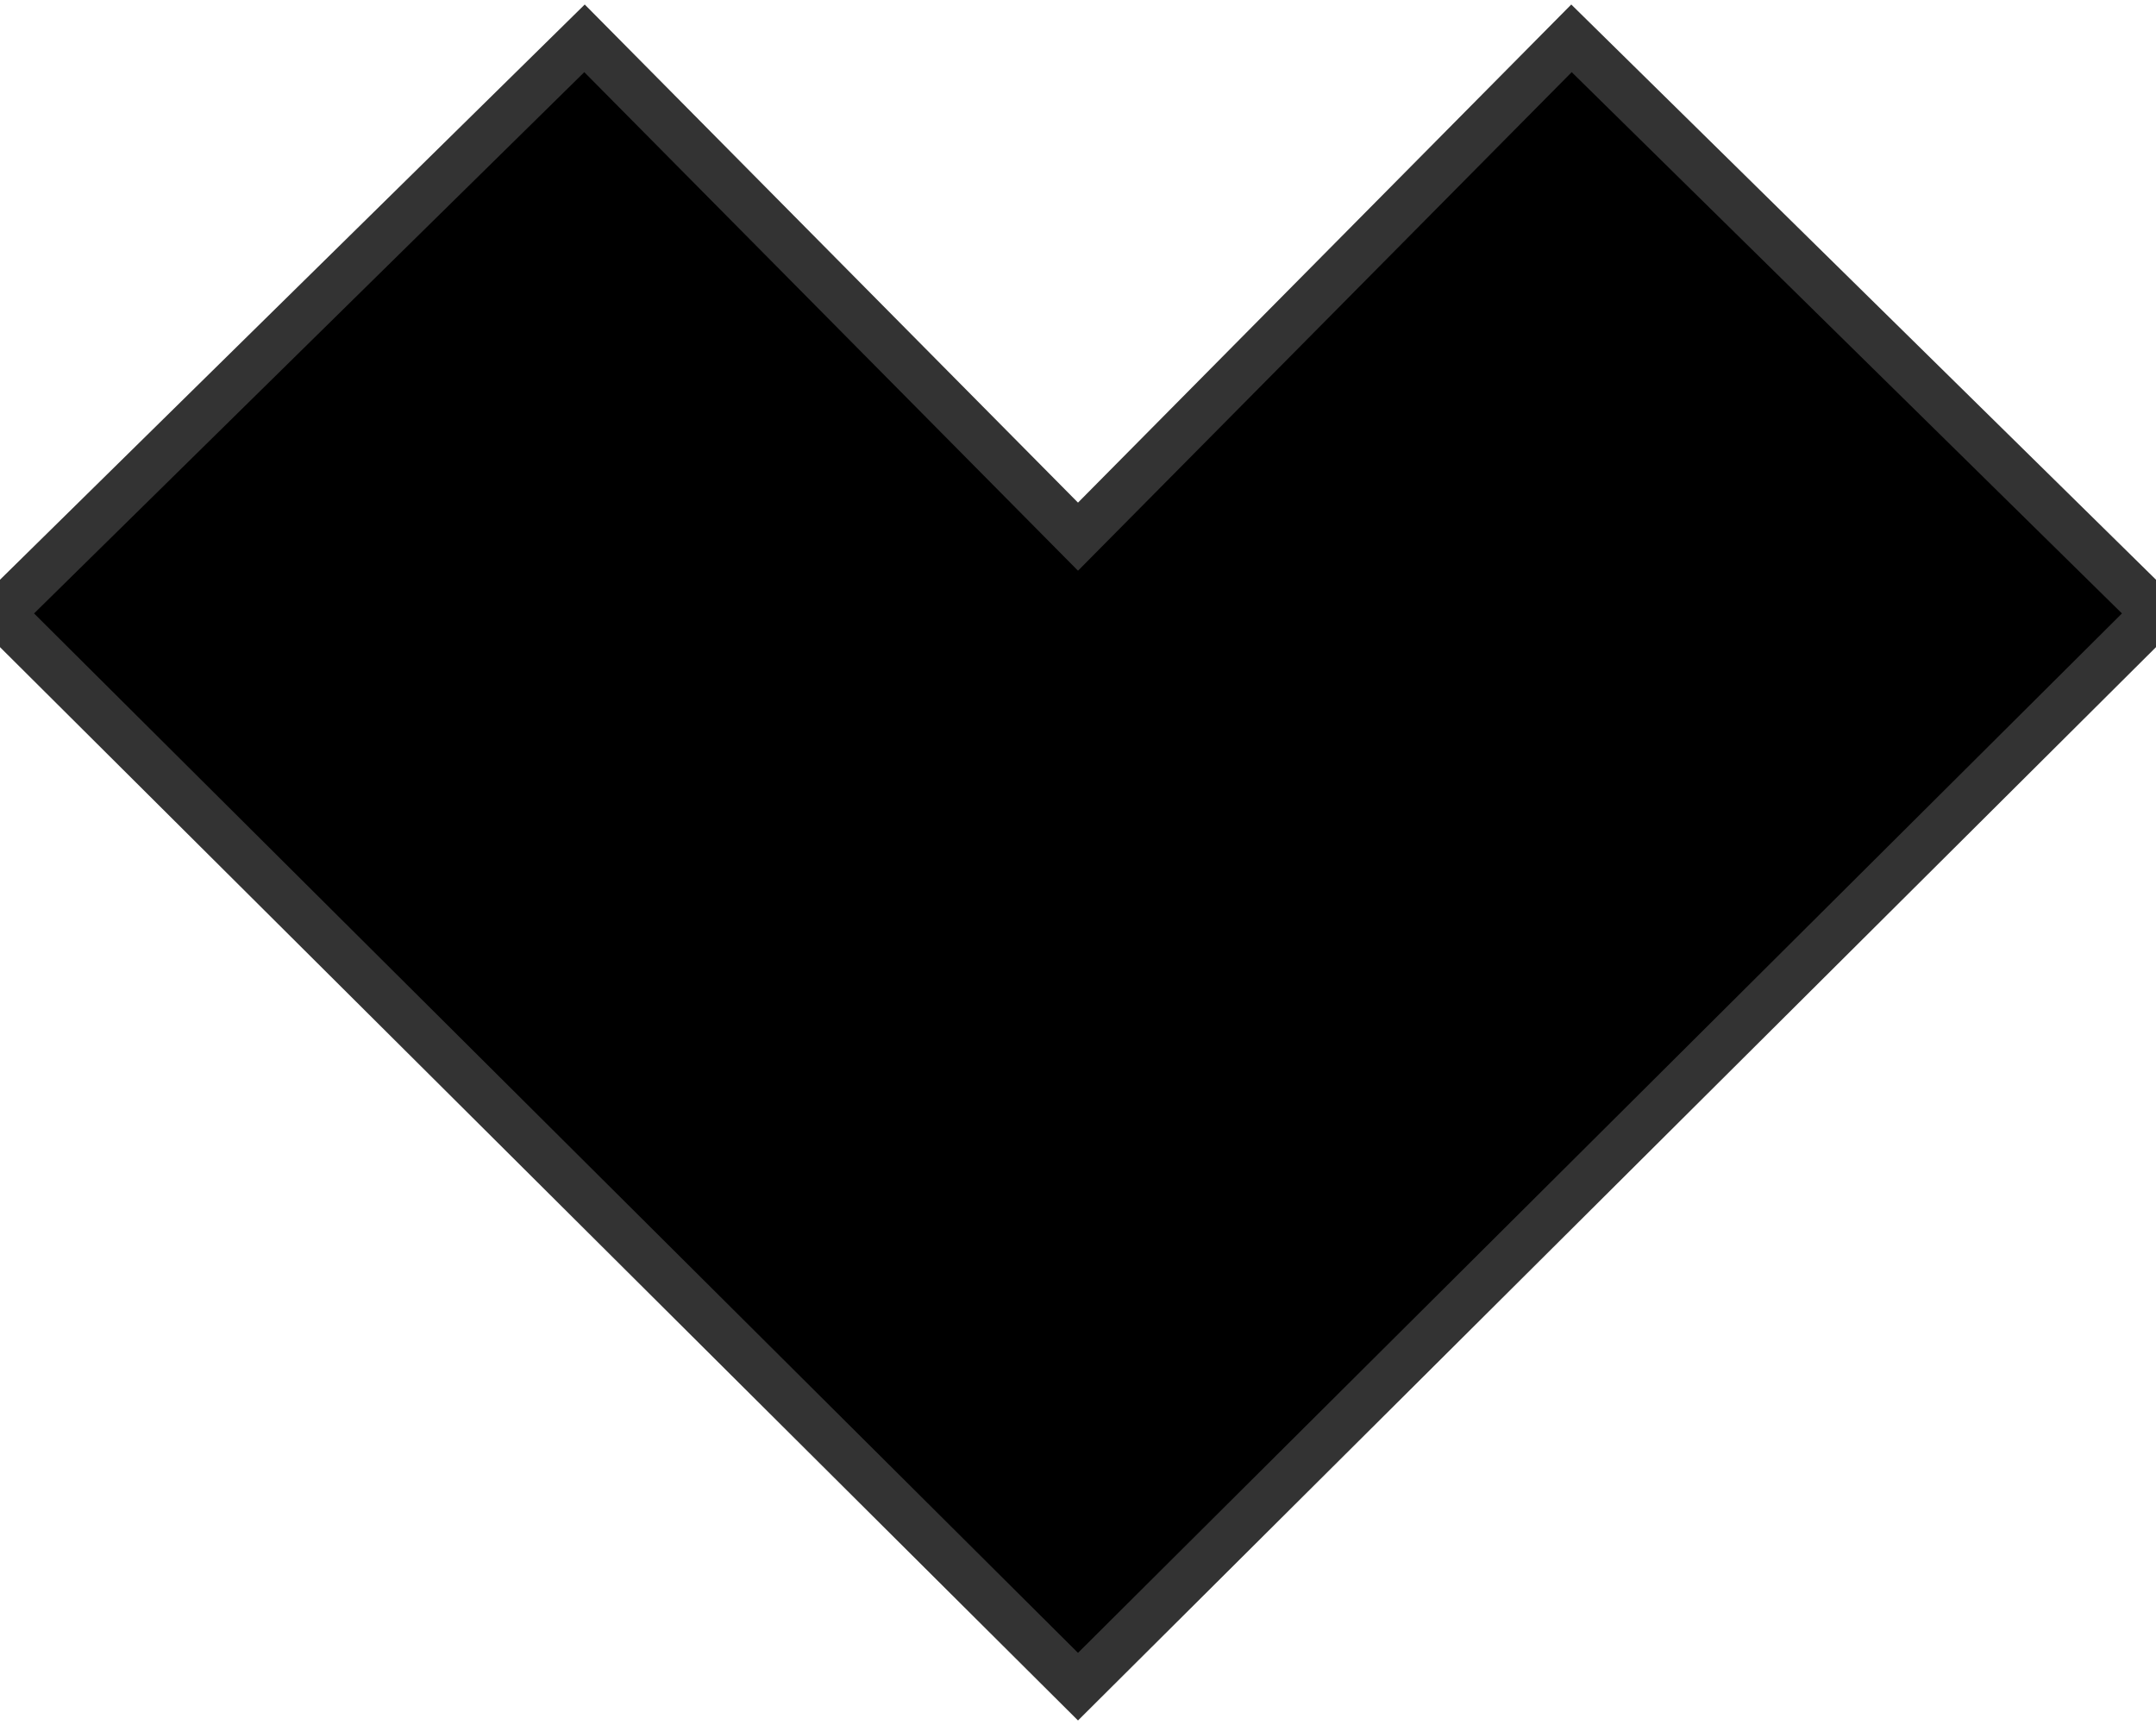 <?xml version="1.0" encoding="utf-8"?>
<!-- Generator: Adobe Illustrator 25.0.1, SVG Export Plug-In . SVG Version: 6.00 Build 0)  -->
<svg version="1.1" id="blocky_heart-stroked--cdc" xmlns="http://www.w3.org/2000/svg" xmlns:xlink="http://www.w3.org/1999/xlink" x="0px" y="0px"
	 viewBox="0 0 45 36" style="enable-background:new 0 0 45 36;" xml:space="preserve">

<style type="text/css">
	/*
	Classes Used by IE and MSEdge with Mono Parent Color Fallback for IE
	Chrome, Chromium Edge, and Firefox use the 'fill' Attributes Over the Classes
	==============================================================================  */
	.blocky_heart-stroked--color1{
		fill: currentColor;
		fill: currentColor;
		stroke: #333333;
		stroke: #333333;
		stroke-width: 1px;
		stroke-width: 1;
		stroke-miterlimit: 7.5;
	}
</style>
<g>
	<polygon class="blocky_heart-stroked--color1" fill="currentColor" stroke="#333333" stroke-width="1" points="22.5,35.2 0,12.8 12.2,0.8 22.5,11.2 32.8,0.8 45,12.8 	"/>
</g>
</svg>

